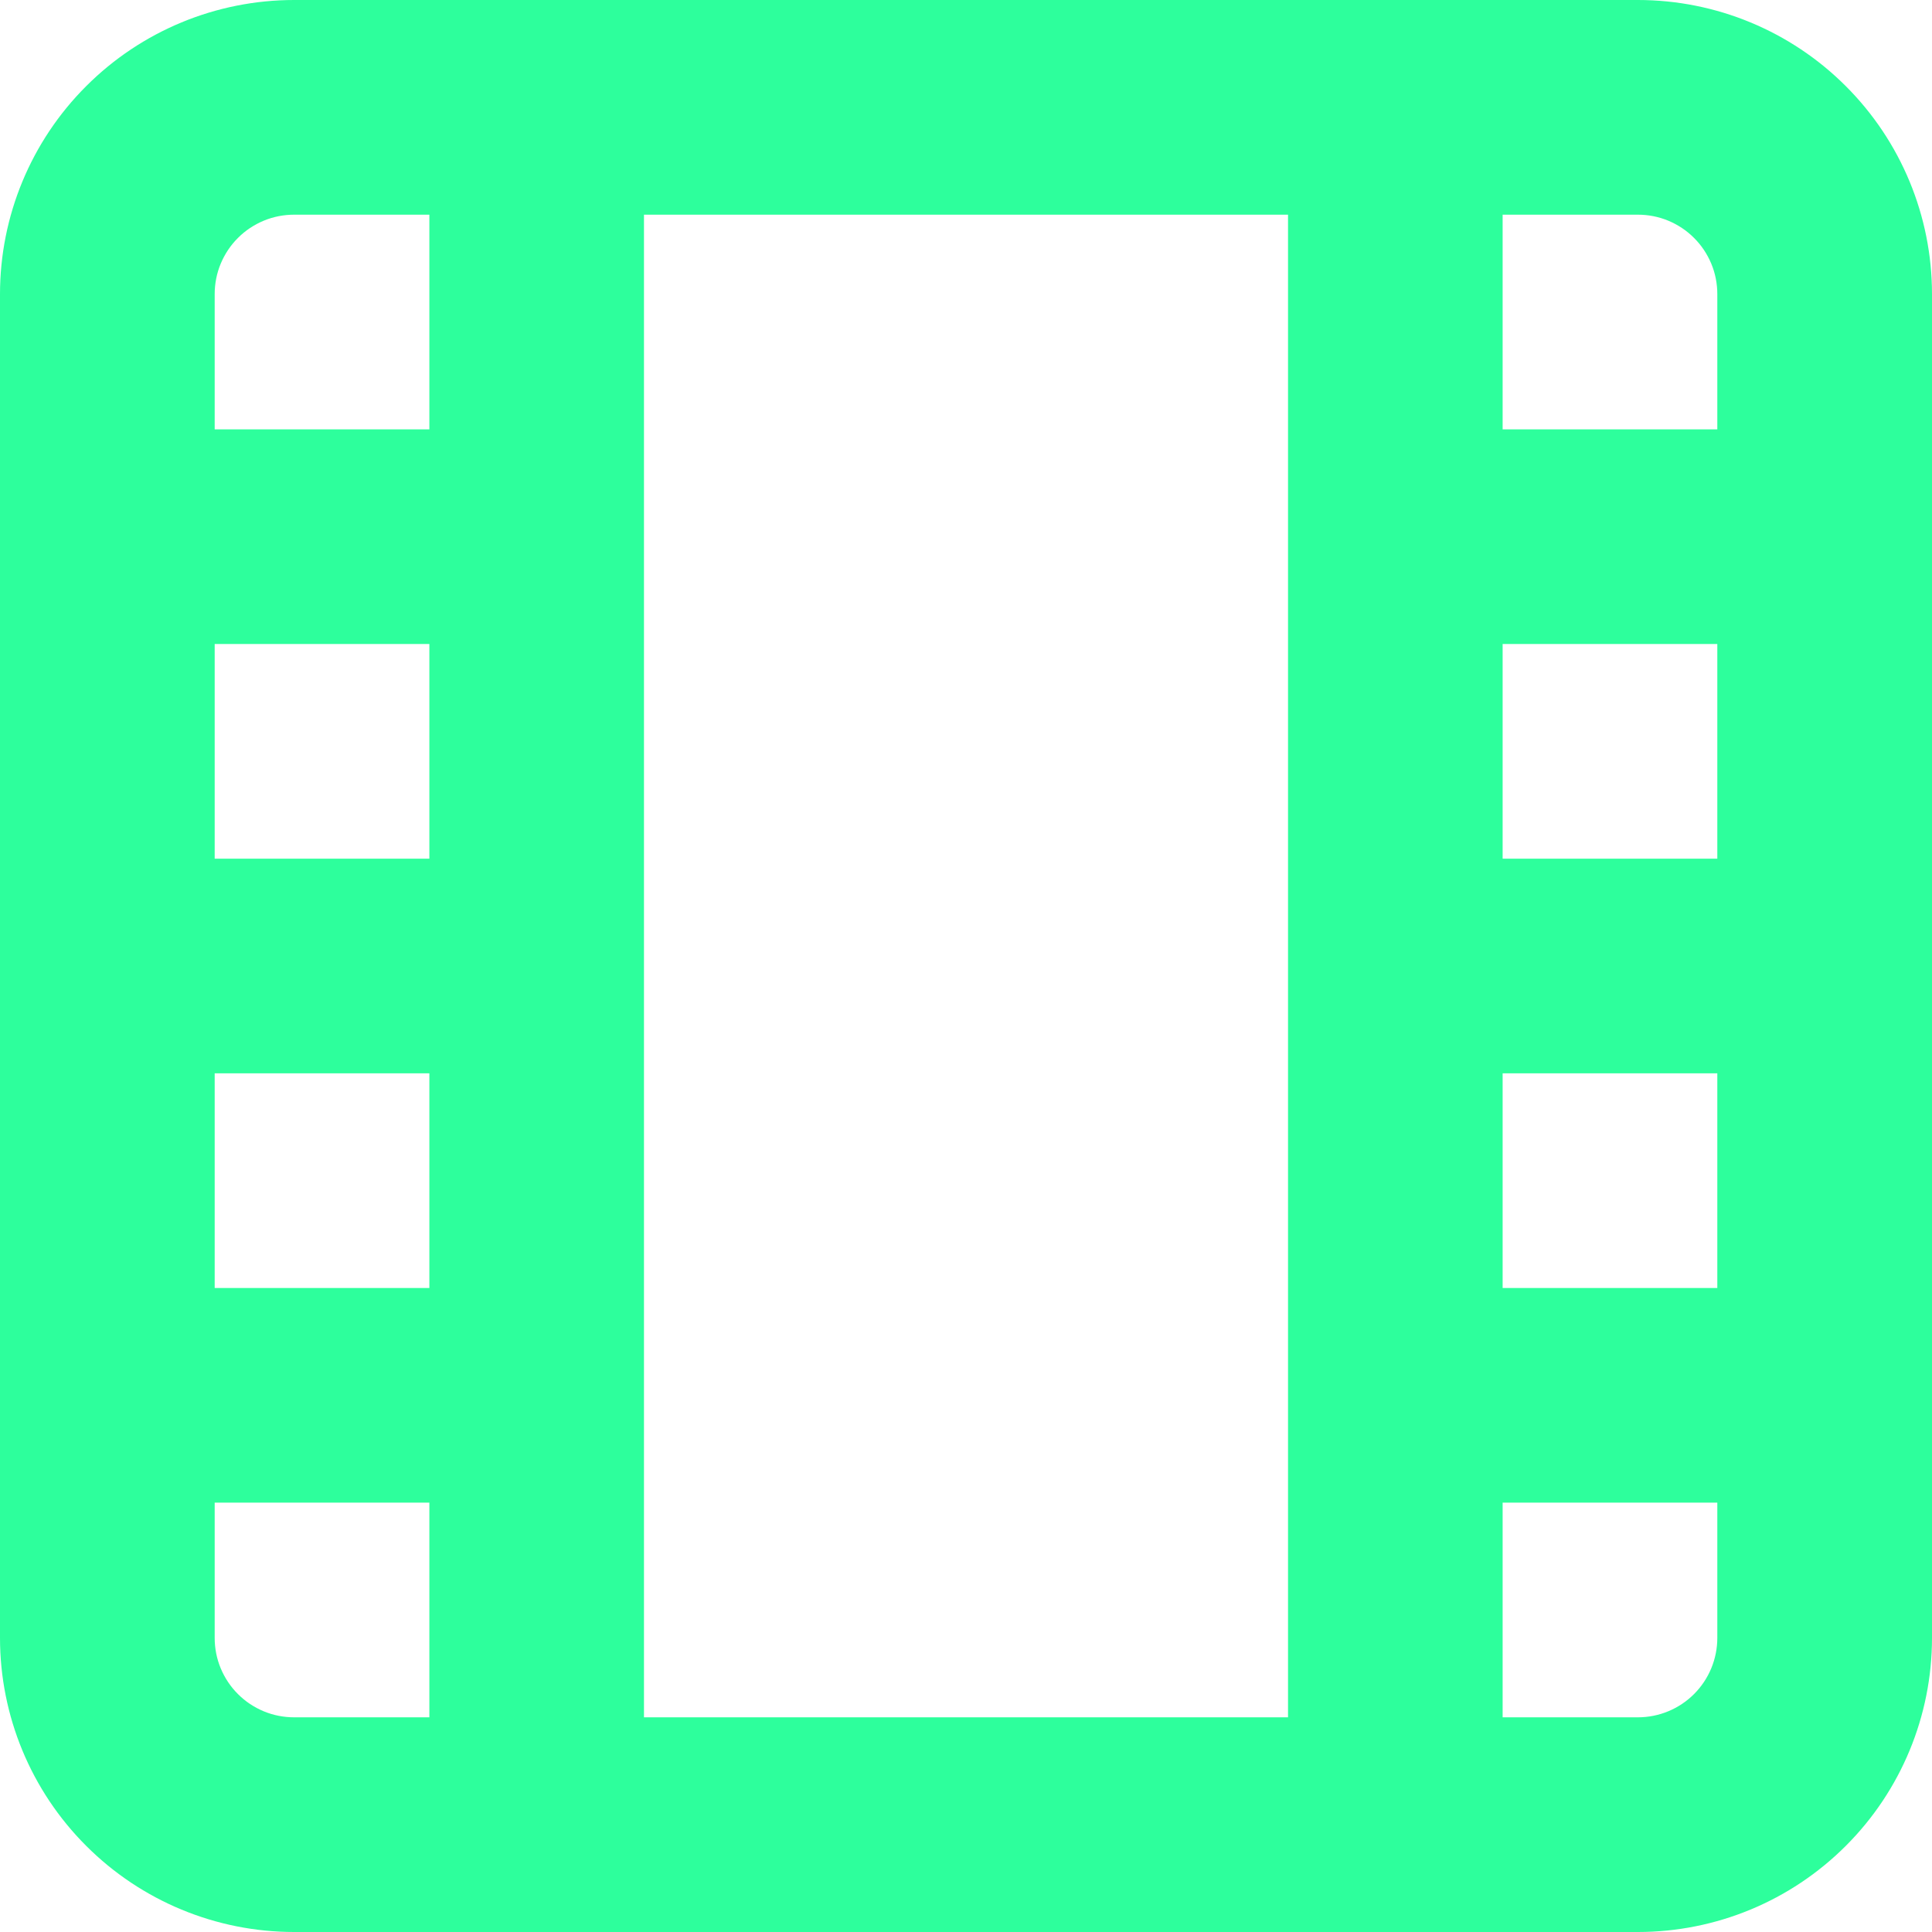 <?xml version="1.0" encoding="UTF-8" standalone="no"?><svg width='25' height='25' viewBox='0 0 25 25' fill='none' xmlns='http://www.w3.org/2000/svg'>
<path d='M21.194 0H3.806C2.796 0 1.828 0.401 1.115 1.115C0.401 1.828 0 2.796 0 3.806V21.194C0 22.204 0.401 23.172 1.115 23.885C1.828 24.599 2.796 25 3.806 25H21.194C22.204 25 23.172 24.599 23.885 23.885C24.599 23.172 25 22.204 25 21.194V3.806C25 2.796 24.599 1.828 23.885 1.115C23.172 0.401 22.204 0 21.194 0ZM5.556 11.111H2.778V8.333H5.556V11.111ZM2.778 13.889H5.556V16.667H2.778V13.889ZM8.333 2.778H16.667V22.222H8.333V2.778ZM22.222 11.111H19.444V8.333H22.222V11.111ZM19.444 13.889H22.222V16.667H19.444V13.889ZM22.222 3.806V5.556H19.444V2.778H21.194C21.329 2.778 21.463 2.804 21.588 2.856C21.712 2.908 21.826 2.983 21.921 3.079C22.017 3.174 22.092 3.288 22.144 3.412C22.196 3.537 22.222 3.671 22.222 3.806ZM3.806 2.778H5.556V5.556H2.778V3.806C2.778 3.671 2.804 3.537 2.856 3.412C2.908 3.288 2.983 3.174 3.079 3.079C3.174 2.983 3.288 2.908 3.412 2.856C3.537 2.804 3.671 2.778 3.806 2.778ZM2.778 21.194V19.444H5.556V22.222H3.806C3.671 22.222 3.537 22.196 3.412 22.144C3.288 22.092 3.174 22.017 3.079 21.921C2.983 21.826 2.908 21.712 2.856 21.588C2.804 21.463 2.778 21.329 2.778 21.194ZM22.222 21.194C22.222 21.467 22.114 21.728 21.921 21.921C21.728 22.114 21.467 22.222 21.194 22.222H19.444V19.444H22.222V21.194Z' fill='#2DFF9C'/>
</svg>
